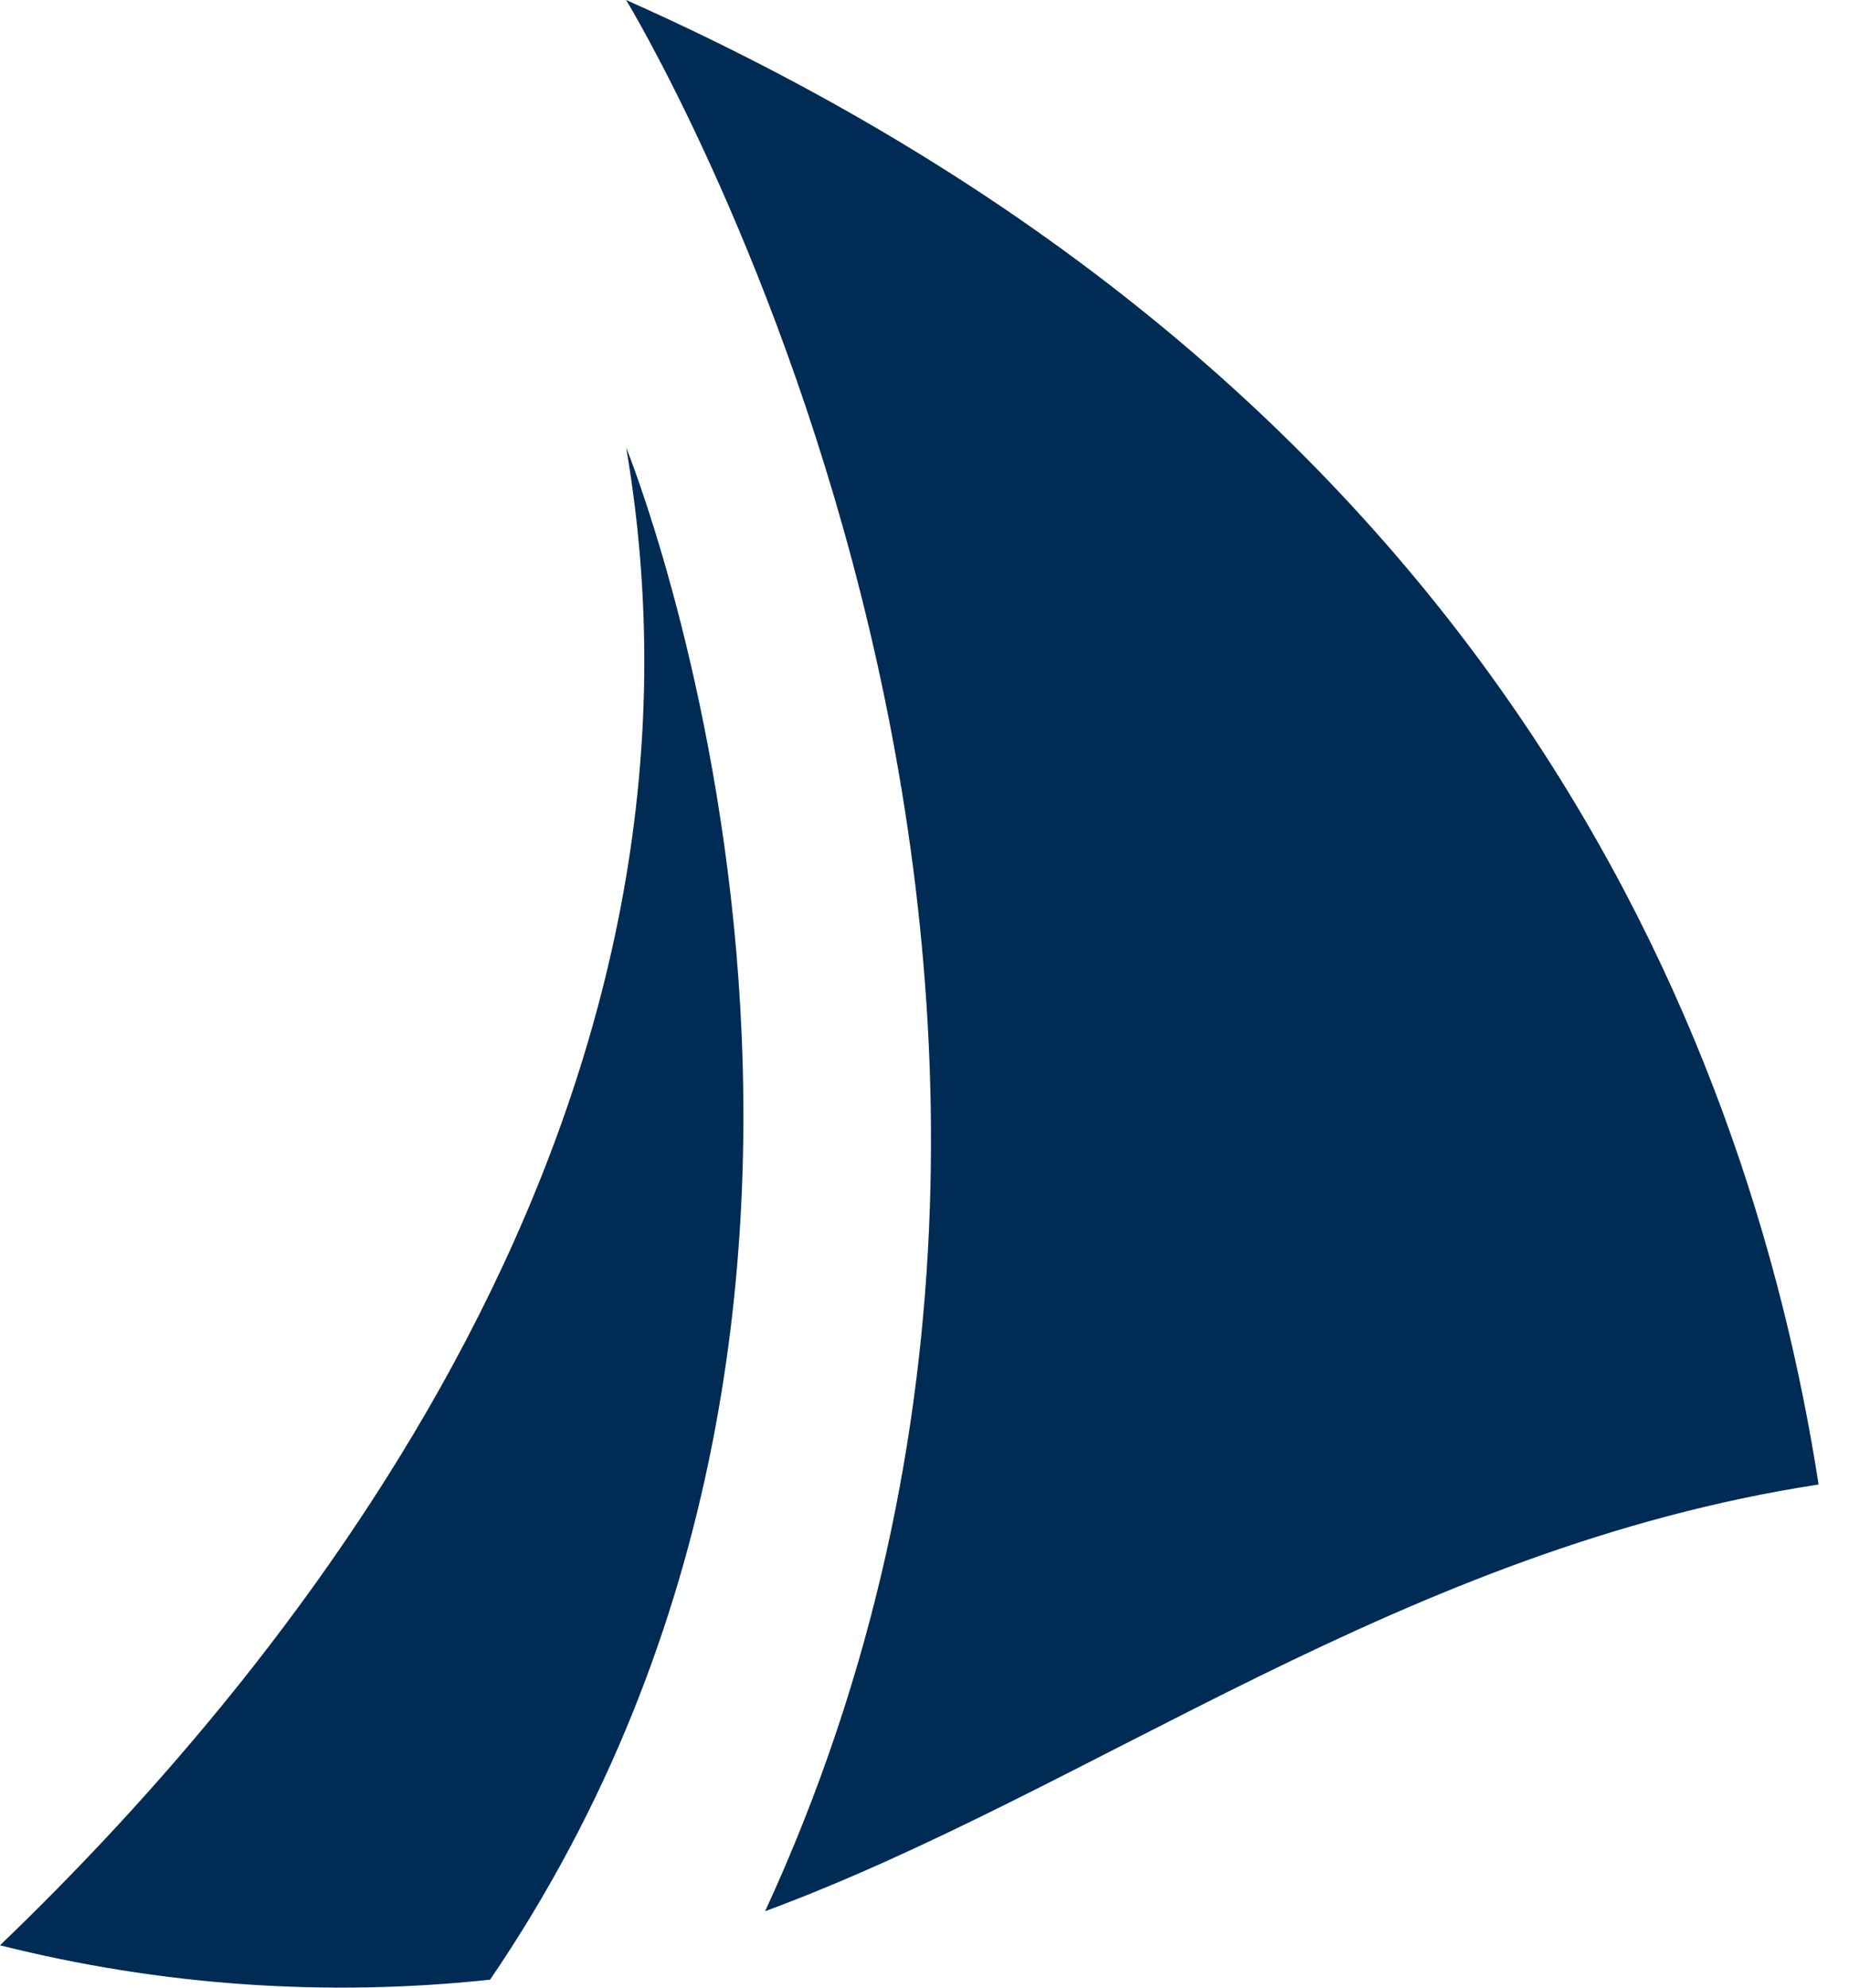 <svg width="40" height="43" viewBox="0 0 40 43" fill="none" xmlns="http://www.w3.org/2000/svg">
<g id="Group 116979">
<path id="Vector" d="M16.552 41.347C26.112 20.614 13.545 0 13.545 0C32.144 8.283 37.811 22.233 39.342 32.115C30.359 33.498 23.682 38.706 16.552 41.347Z" fill="#002B55"/>
<path id="Vector_2" d="M10.602 42.828C7.052 43.208 3.462 42.956 0 42.084C6.404 35.94 15.996 24.061 13.547 9.684C13.547 9.684 20.881 27.738 10.602 42.828Z" fill="#002B55"/>
</g>
</svg>
